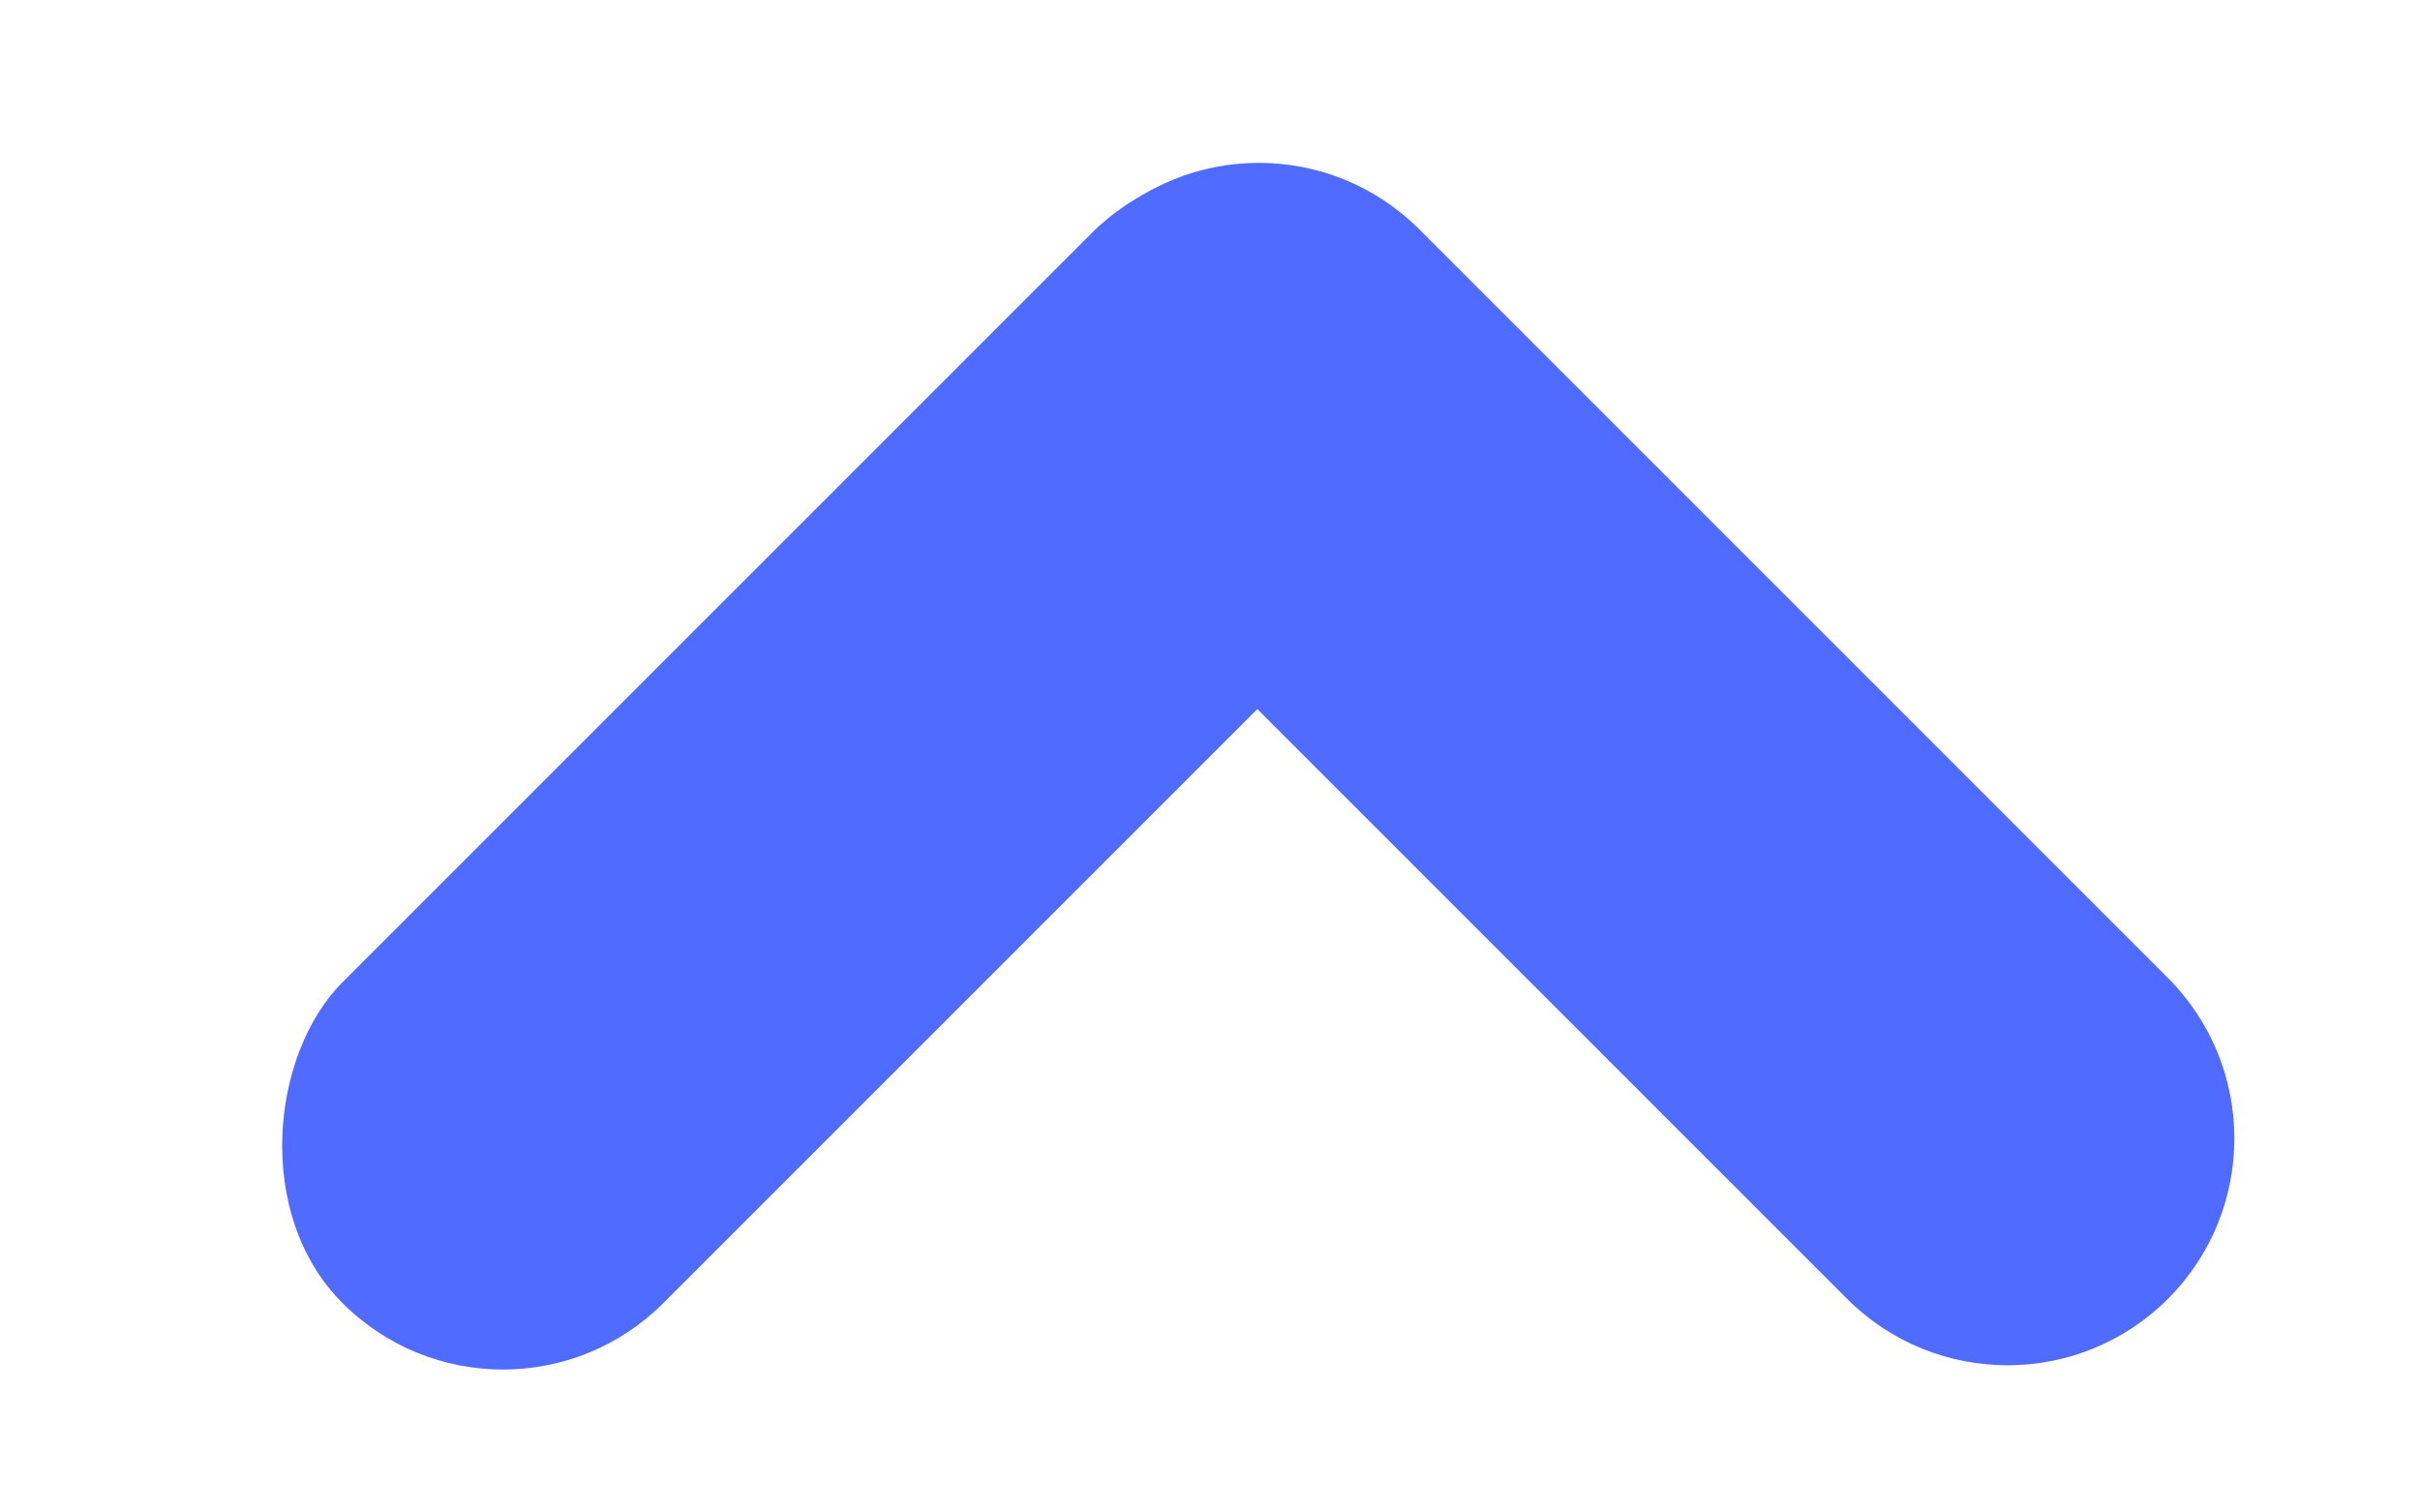 <?xml version="1.0" encoding="UTF-8"?>
<svg width="8px" height="5px" viewBox="0 0 8 5" version="1.1" xmlns="http://www.w3.org/2000/svg" xmlns:xlink="http://www.w3.org/1999/xlink">
    <!-- Generator: Sketch 52.5 (67469) - http://www.bohemiancoding.com/sketch -->
    <title>分组 2</title>
    <desc>Created with Sketch.</desc>
    <g id="页面-1" stroke="none" stroke-width="1" fill="none" fill-rule="evenodd">
        <g id="个人病例详情" transform="translate(-340, -512)" fill="#506BFF" fill-rule="nonzero">
            <g id="分组-2" transform="translate(340, 512)">
                <rect id="矩形-copy-2" transform="translate(2.9, 2.54) rotate(-315) translate(-2.9, -2.54) " x="2.15" y="0.04" width="1.5" height="5" rx="0.75"></rect>
                <path d="M5.399,0.026 L5.399,0.026 C5.813,0.026 6.149,0.361 6.149,0.776 L6.149,4.276 C6.149,4.69 5.813,5.026 5.399,5.026 L5.399,5.026 C4.985,5.026 4.649,4.69 4.649,4.276 L4.649,0.776 C4.649,0.361 4.985,0.026 5.399,0.026 Z" id="矩形-copy-3" transform="translate(5.399, 2.526) rotate(-45) translate(-5.399, -2.526) "></path>
            </g>
        </g>
    </g>
</svg>